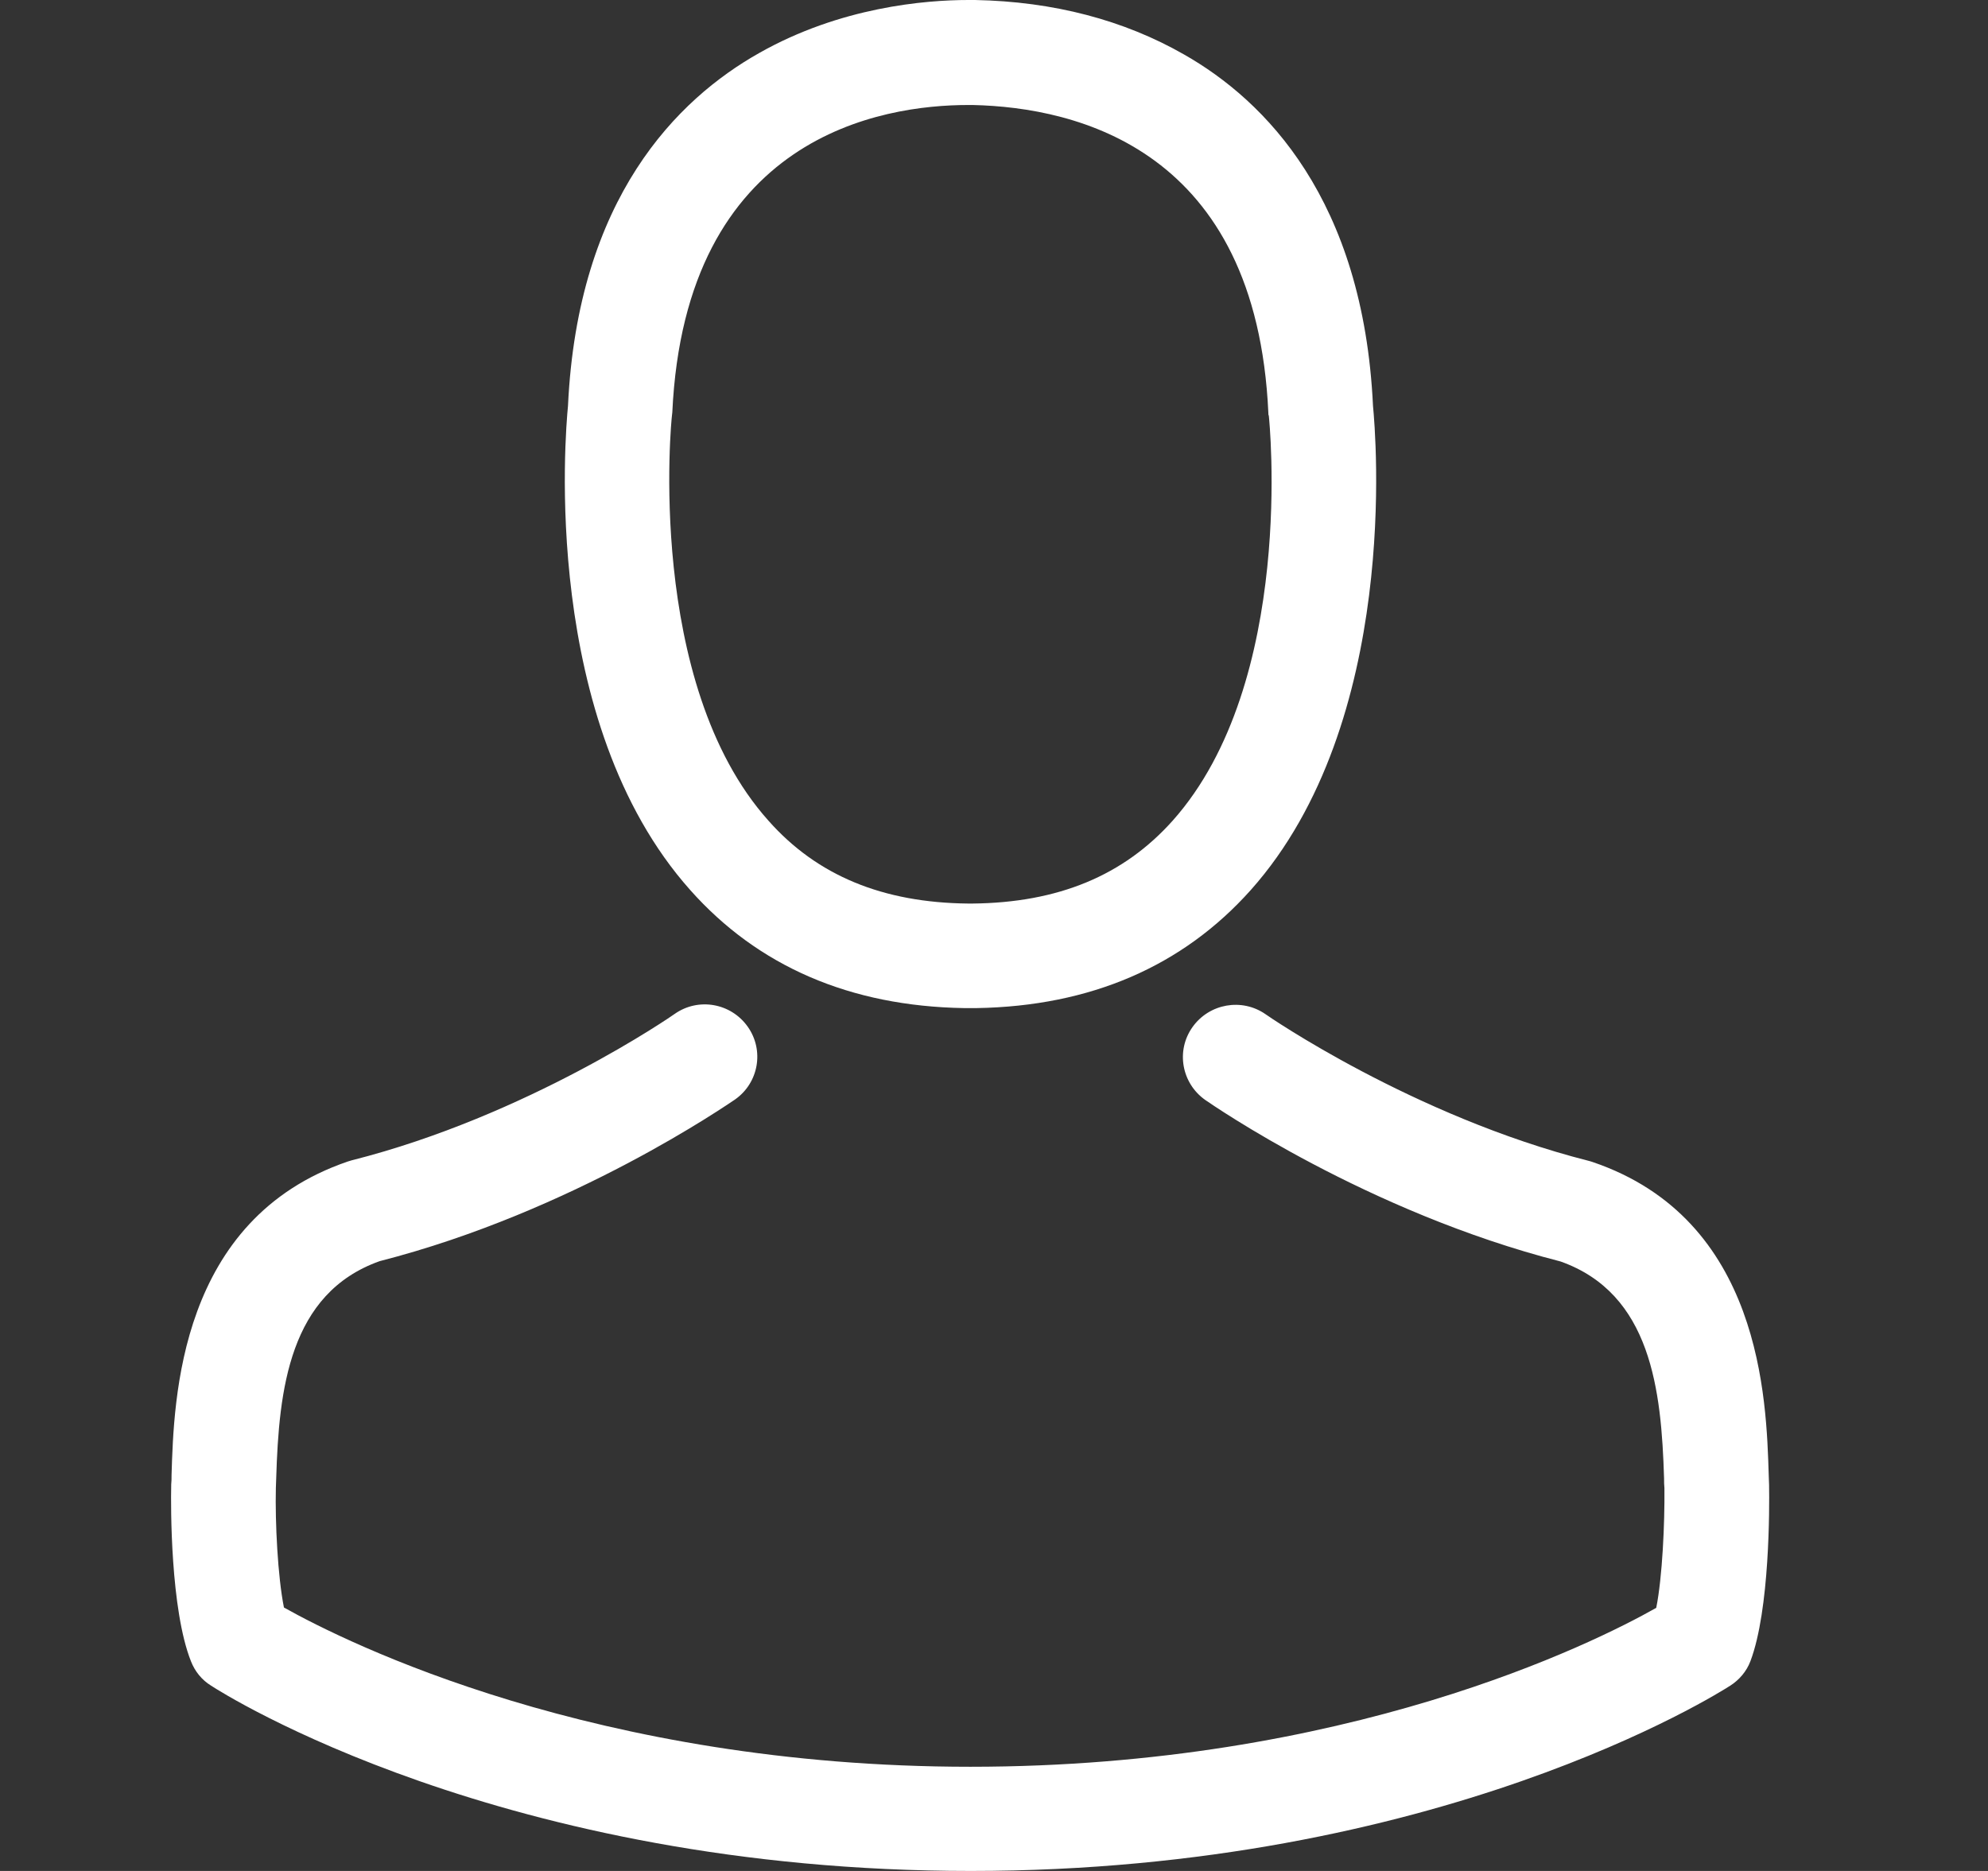 <svg width="17" height="16" viewBox="0 0 17 16" fill="none" xmlns="http://www.w3.org/2000/svg">
<rect x="0" y="0" width="17" height="16" fill="#333333" stroke="none"/>
<path d="M8.244 8.621C8.261 8.621 8.278 8.621 8.298 8.621C8.304 8.621 8.311 8.621 8.318 8.621C8.327 8.621 8.341 8.621 8.351 8.621C9.326 8.605 10.114 8.263 10.696 7.611C11.977 6.173 11.764 3.708 11.741 3.472C11.658 1.706 10.819 0.861 10.127 0.467C9.612 0.172 9.01 0.013 8.337 0H8.314C8.311 0 8.304 0 8.301 0H8.281C7.912 0 7.186 0.06 6.491 0.454C5.792 0.848 4.94 1.693 4.857 3.472C4.834 3.708 4.621 6.173 5.902 7.611C6.481 8.263 7.269 8.605 8.244 8.621ZM5.746 3.555C5.746 3.545 5.749 3.535 5.749 3.529C5.859 1.153 7.552 0.898 8.278 0.898H8.291C8.298 0.898 8.308 0.898 8.318 0.898C9.216 0.918 10.743 1.282 10.846 3.529C10.846 3.539 10.846 3.549 10.85 3.555C10.853 3.578 11.086 5.831 10.028 7.018C9.608 7.488 9.049 7.72 8.314 7.727C8.308 7.727 8.304 7.727 8.298 7.727C8.291 7.727 8.288 7.727 8.281 7.727C7.549 7.72 6.987 7.488 6.571 7.018C5.516 5.838 5.742 3.575 5.746 3.555Z" fill="white"/>
<path d="M15.128 12.71C15.128 12.707 15.128 12.703 15.128 12.7C15.128 12.674 15.125 12.647 15.125 12.617C15.105 11.961 15.062 10.427 13.618 9.937C13.608 9.933 13.594 9.93 13.584 9.927C12.084 9.546 10.836 8.684 10.823 8.674C10.62 8.532 10.34 8.582 10.197 8.784C10.054 8.986 10.104 9.264 10.307 9.407C10.364 9.446 11.688 10.364 13.345 10.788C14.12 11.063 14.207 11.888 14.23 12.644C14.23 12.674 14.23 12.7 14.233 12.726C14.236 13.025 14.216 13.485 14.163 13.75C13.624 14.055 11.511 15.109 8.298 15.109C5.097 15.109 2.971 14.052 2.428 13.747C2.375 13.482 2.352 13.021 2.359 12.723C2.359 12.697 2.362 12.67 2.362 12.64C2.385 11.885 2.472 11.06 3.247 10.785C4.904 10.361 6.228 9.44 6.285 9.403C6.488 9.261 6.537 8.982 6.394 8.78C6.251 8.578 5.972 8.528 5.769 8.671C5.756 8.681 4.515 9.542 3.007 9.923C2.994 9.927 2.984 9.93 2.974 9.933C1.53 10.427 1.487 11.961 1.467 12.614C1.467 12.644 1.467 12.67 1.464 12.697C1.464 12.7 1.464 12.703 1.464 12.707C1.46 12.879 1.457 13.764 1.633 14.207C1.667 14.294 1.726 14.367 1.806 14.416C1.906 14.482 4.298 16 8.301 16C12.303 16 14.696 14.479 14.795 14.416C14.872 14.367 14.935 14.294 14.968 14.207C15.135 13.767 15.131 12.882 15.128 12.71Z" fill="white"/>
</svg>
